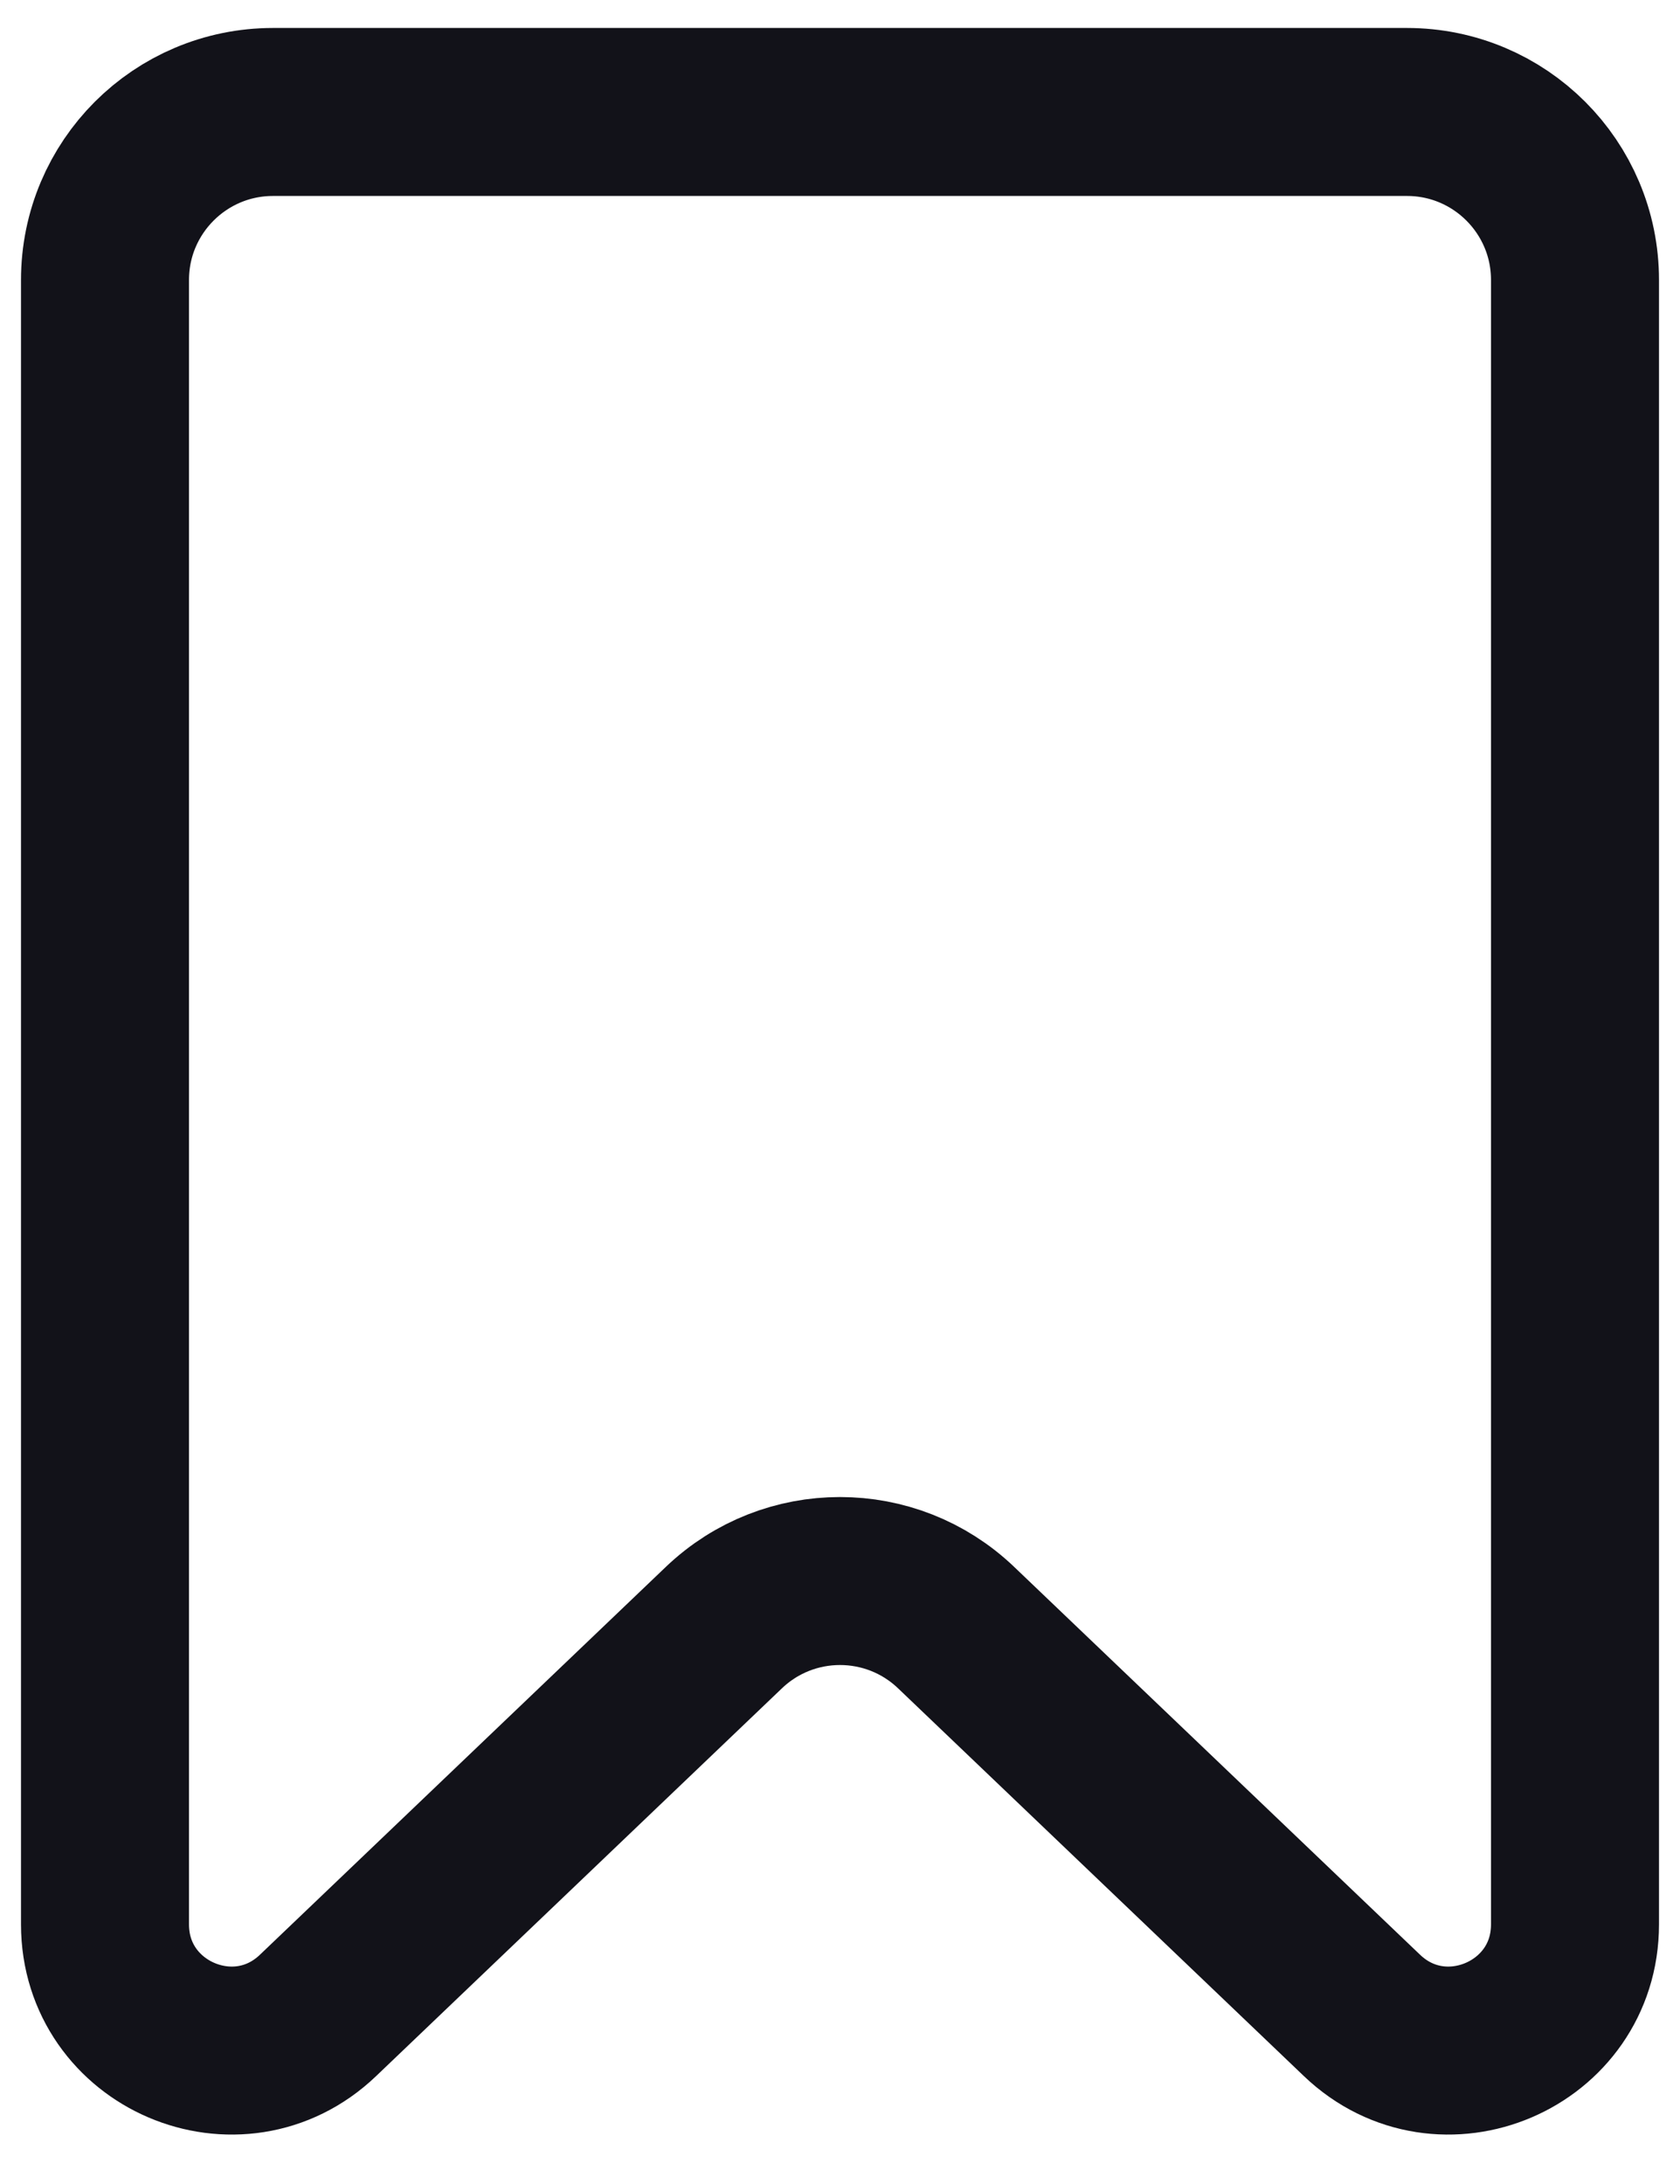 <svg width="20" height="26" viewBox="0 0 20 26" fill="none" xmlns="http://www.w3.org/2000/svg">
<path d="M3.786 23.993L8.618 19.376C9.391 18.637 10.609 18.637 11.382 19.376L16.214 23.993C17.168 24.905 18.75 24.229 18.75 22.909L18.75 3.333C18.75 2.229 17.855 1.333 16.75 1.333L3.25 1.333C2.145 1.333 1.25 2.229 1.25 3.333L1.25 22.909C1.25 24.229 2.832 24.905 3.786 23.993Z" stroke="#121219" stroke-width="2"/>
</svg>
